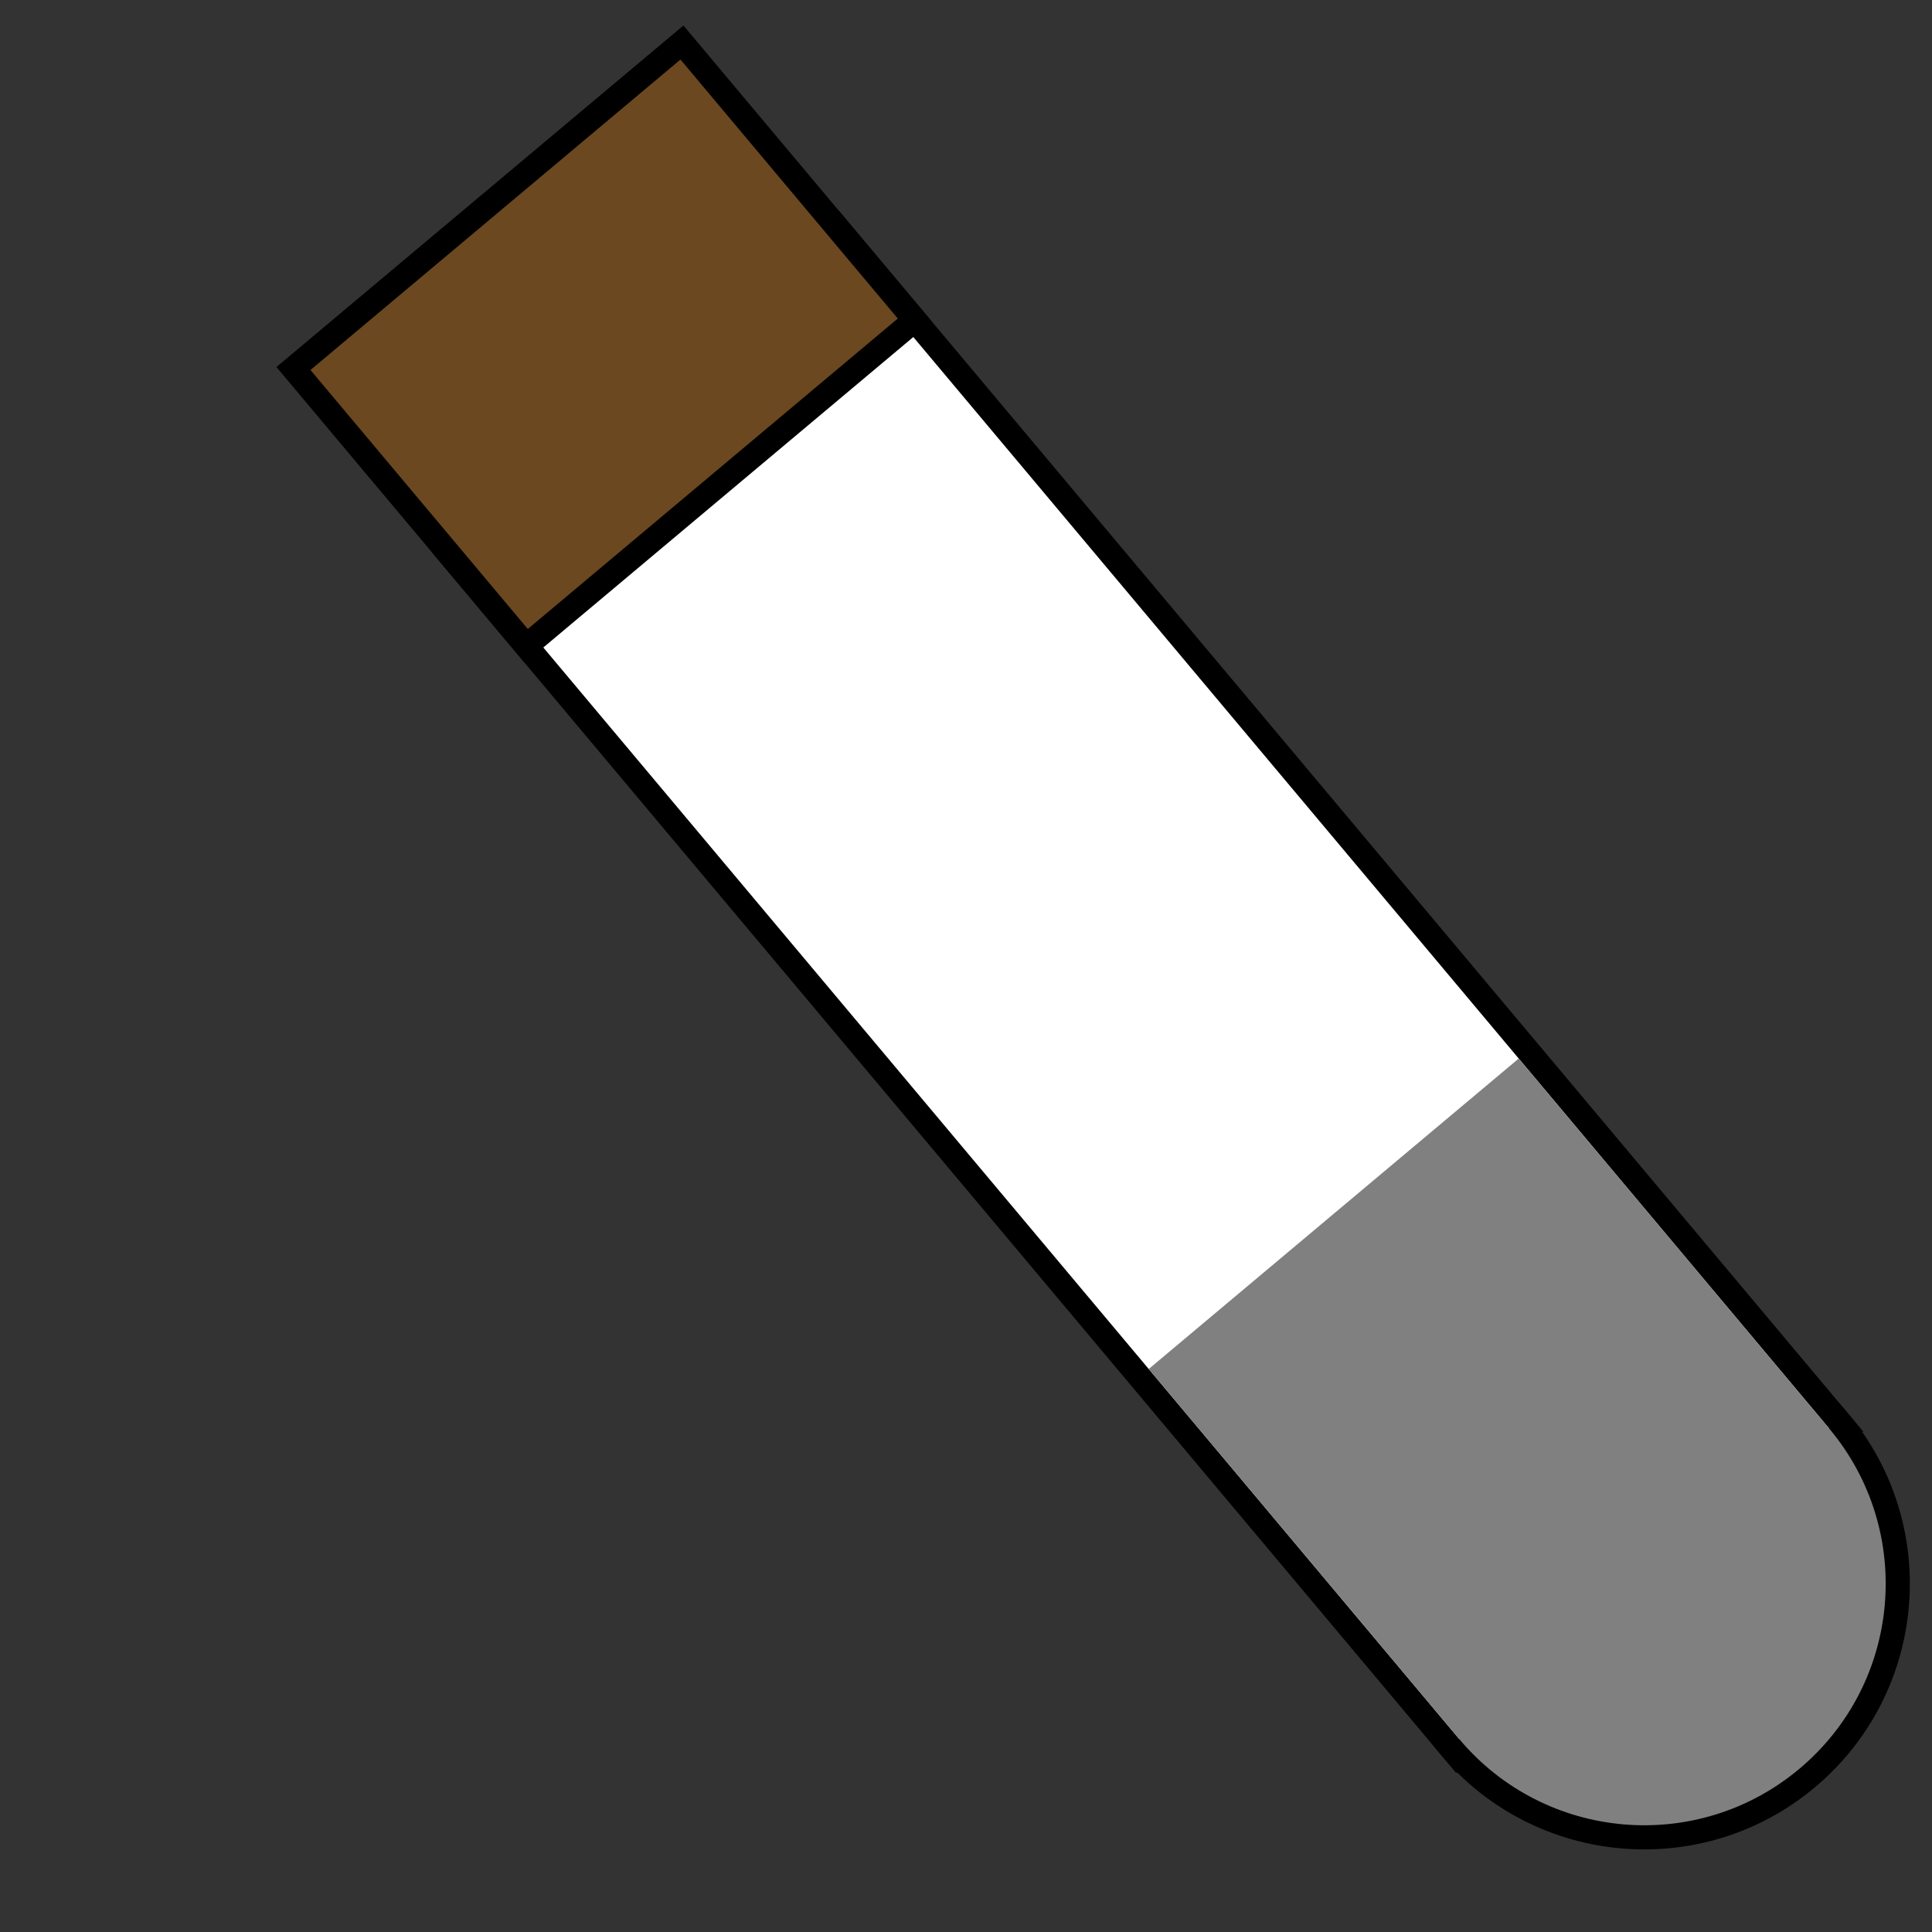 <?xml version="1.0" encoding="utf-8"?>
<svg width="40" height="40">
    <rect width="100%" height="100%" fill="#333333" stroke="none"/>
    <g transform="rotate(-40) translate(-15,13)">
        <rect
            x="15"
            y="2"
            width="10"
            height="32"
            stroke="black"/>
        <ellipse
            cx="20"
            cy="34"
            rx="5"
            ry="5"
            stroke="black"/>
        <rect
            x="15"
            y="2"
            width="10"
            height="32"
            fill="white"/>
        <ellipse
            cx="20"
            cy="34"
            rx="5"
            ry="5"
            fill="gray"/>
        <rect
            x="15"
            y="24"
            width="10"
            height="10"
            fill="gray"/>
        <rect
            x="15"
            y="-3"
            width="10"
            height="7"
            stroke="black"/>
        <rect
            x="15"
            y="-3"
            width="10"
            height="7"
            fill="rgb(107, 72, 31)"/>
    </g>
</svg>